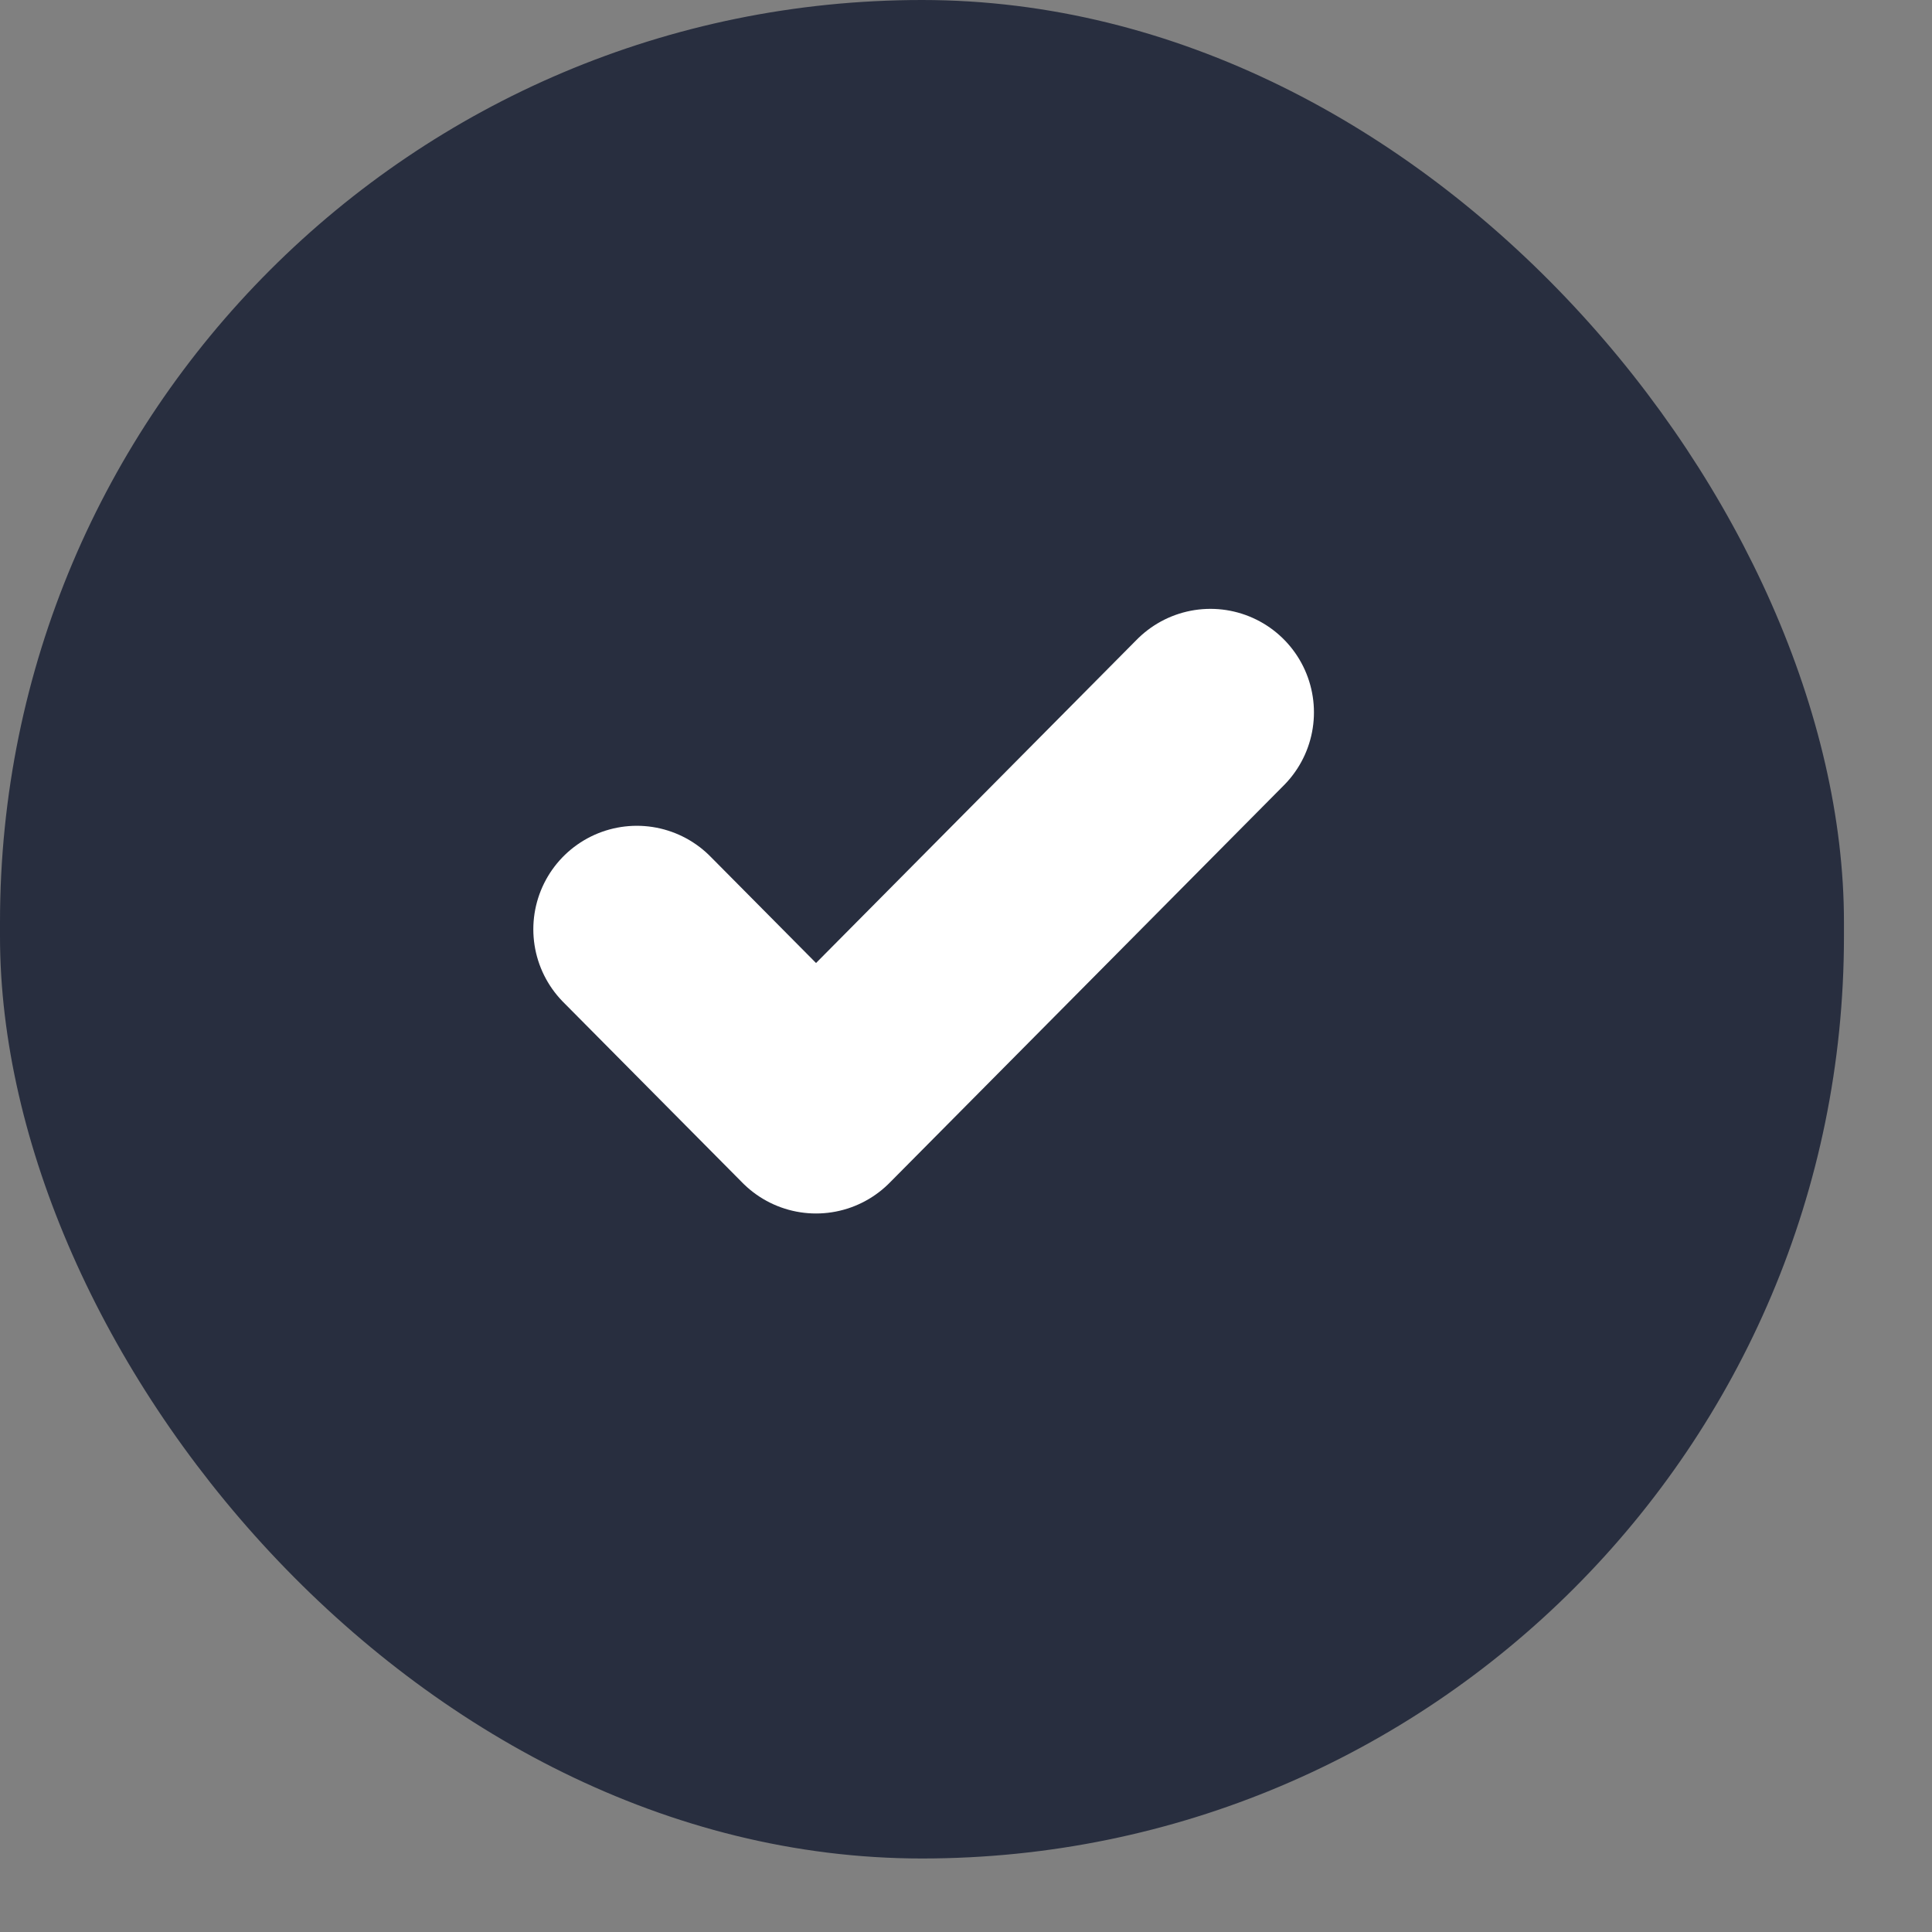 <svg width="21" height="21" viewBox="0 0 21 21" fill="none" xmlns="http://www.w3.org/2000/svg">
<rect x="0" y="0" width="21" height="21" fill="#808080" stroke="none"/>
<rect width="20.043" height="20.201" rx="10.022" fill="#282e3f"/>
<g clip-path="url(#clip0_5975_3250)">
<path d="M13.157 7.743L8.87 12.065L6.922 10.101" stroke="white" stroke-width="2.25" stroke-linecap="round" stroke-linejoin="round"/>
</g>
<defs>
<clipPath id="clip0_5975_3250">
<rect width="9.353" height="9.428" fill="white" transform="translate(5.359 5.386)"/>
</clipPath>
</defs>
</svg>
